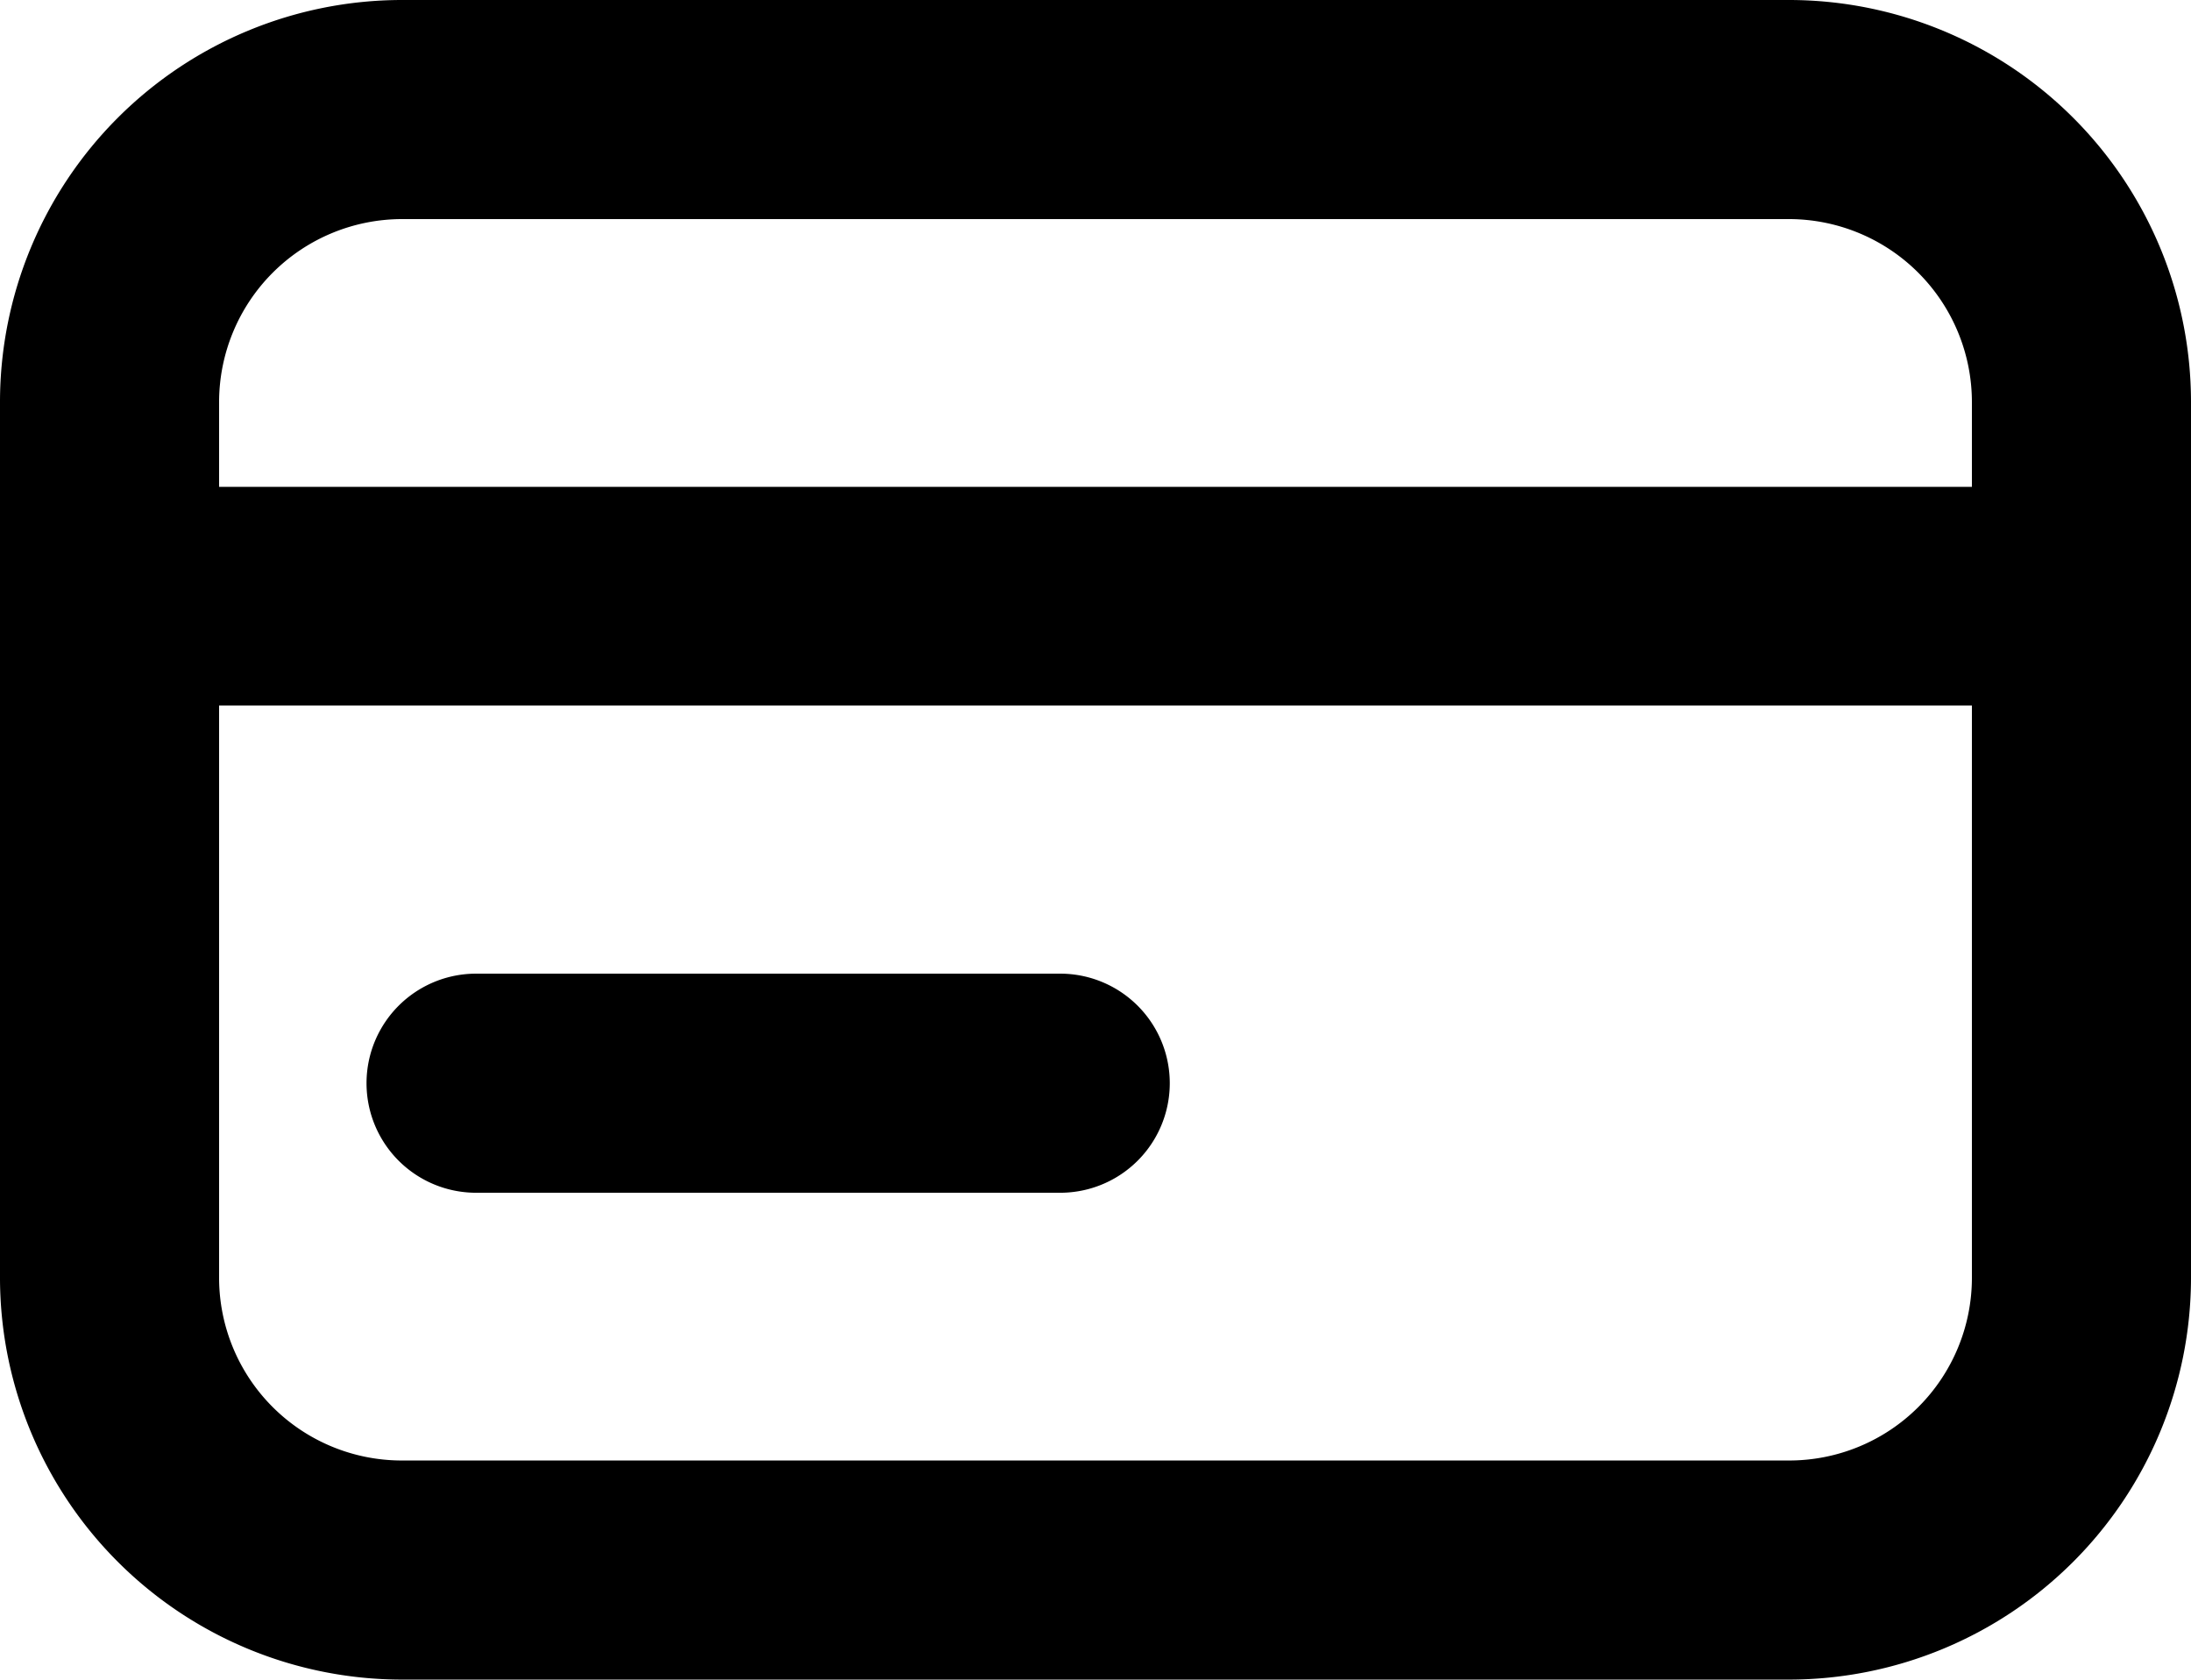 <svg xmlns="http://www.w3.org/2000/svg" viewBox="0 0 59 45.23"><title>credit card</title><g id="Layer_2" data-name="Layer 2"><g id="Layer_1-2" data-name="Layer 1"><g id="credit_card" data-name="credit card"><path d="M48.18,0H10.82A10.83,10.83,0,0,0,0,10.82v23.6A10.83,10.83,0,0,0,10.82,45.23H48.18A10.83,10.83,0,0,0,59,34.42V10.82A10.83,10.83,0,0,0,48.18,0ZM10.82,5.9H48.18a4.93,4.93,0,0,1,4.92,4.92v2.29H5.9V10.82A4.93,4.93,0,0,1,10.82,5.9ZM48.18,39.33H10.82A4.92,4.92,0,0,1,5.9,34.42V19H53.1V34.42A4.92,4.92,0,0,1,48.18,39.33Z"/><path d="M28.55,32.12H12.82a2.95,2.95,0,0,1,0-5.9H28.55a2.95,2.95,0,0,1,0,5.9Z"/></g></g></g></svg>